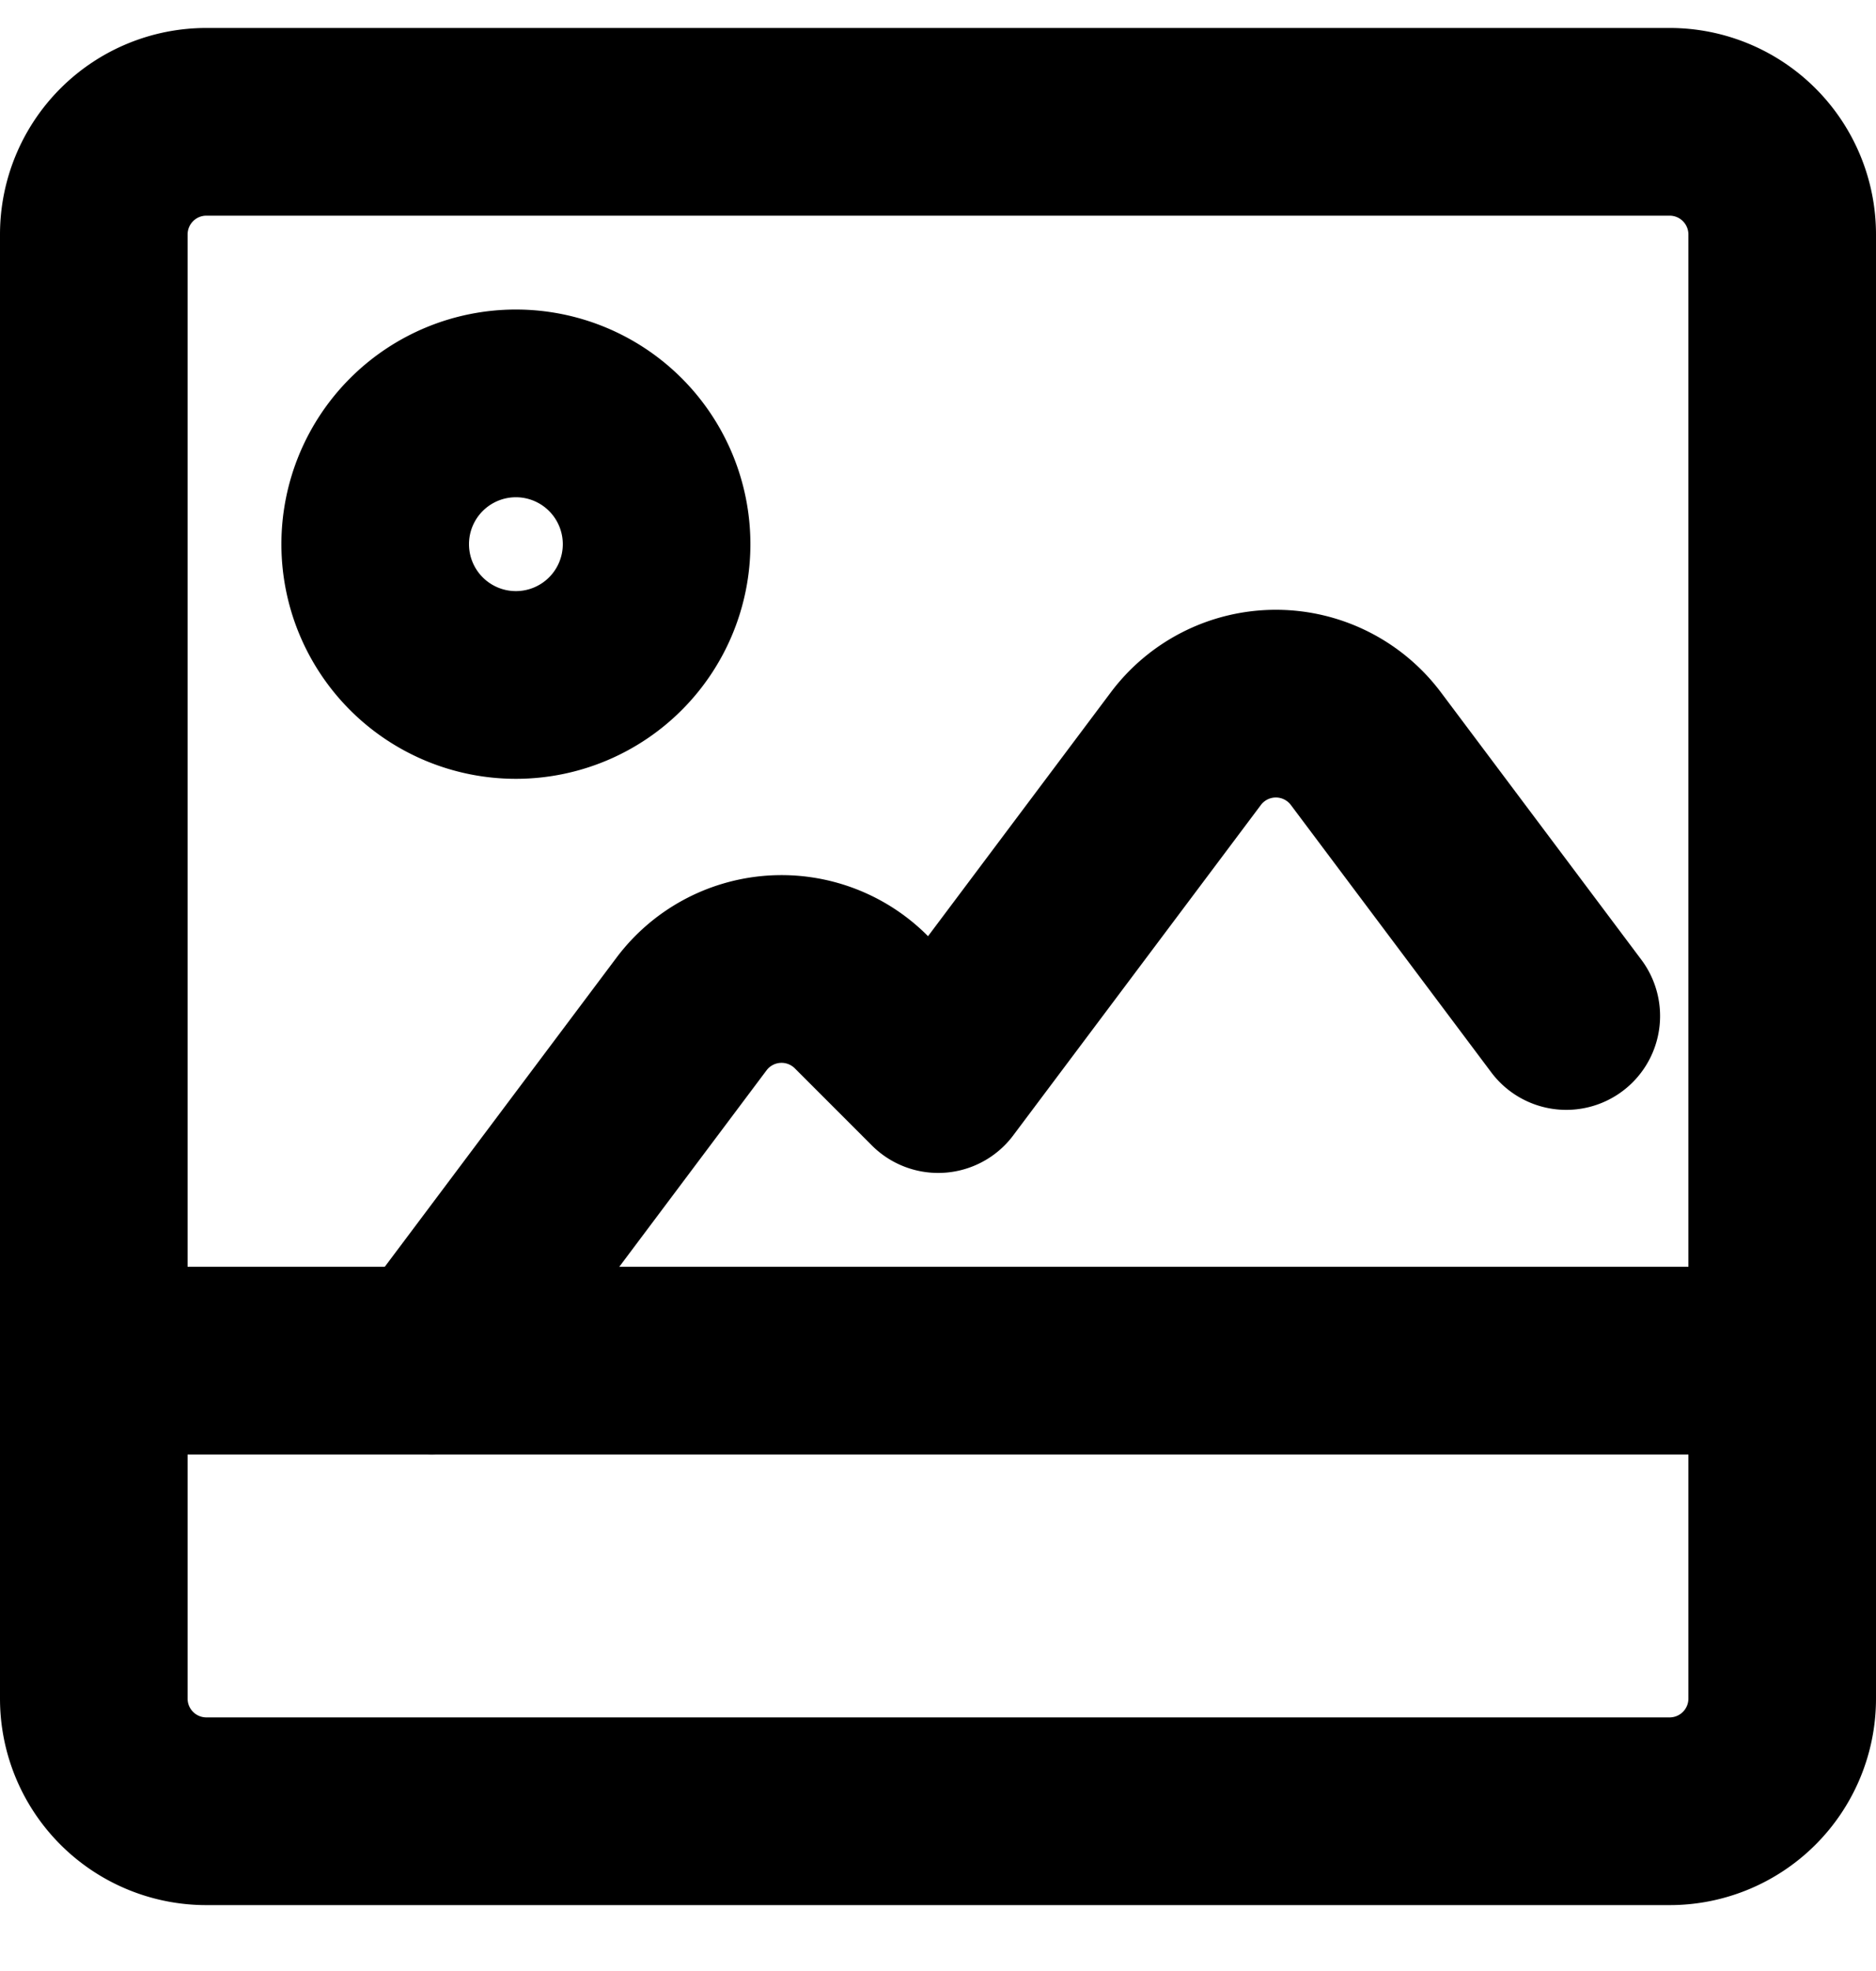 <svg viewBox="0 0 20 21" fill="none" xmlns="http://www.w3.org/2000/svg"><path fill-rule="evenodd" clip-rule="evenodd" d="M1 2.498a1.2 1.2 0 0 1 1.2-1.2h15.6a1.2 1.2 0 0 1 1.2 1.2v15.6a1.2 1.2 0 0 1-1.2 1.2H2.2a1.2 1.2 0 0 1-1.2-1.2v-15.6Z" stroke="currentColor" stroke-width="2" stroke-linecap="round" stroke-linejoin="round"/><path d="m4.602 14.497 2.77-3.693a1.2 1.2 0 0 1 1.808-.129l.822.822 2.64-3.52a1.2 1.2 0 0 1 1.92 0l2.136 2.848" stroke="currentColor" stroke-width="2" stroke-linecap="round" stroke-linejoin="round"/><path fill-rule="evenodd" clip-rule="evenodd" d="M5.5 7.298a1.5 1.5 0 1 0 0-3 1.5 1.5 0 0 0 0 3Z" stroke="currentColor" stroke-width="2" stroke-linecap="round" stroke-linejoin="round"/><path d="M1 14.497h18" stroke="currentColor" stroke-width="2" stroke-linecap="round" stroke-linejoin="round"/></svg>